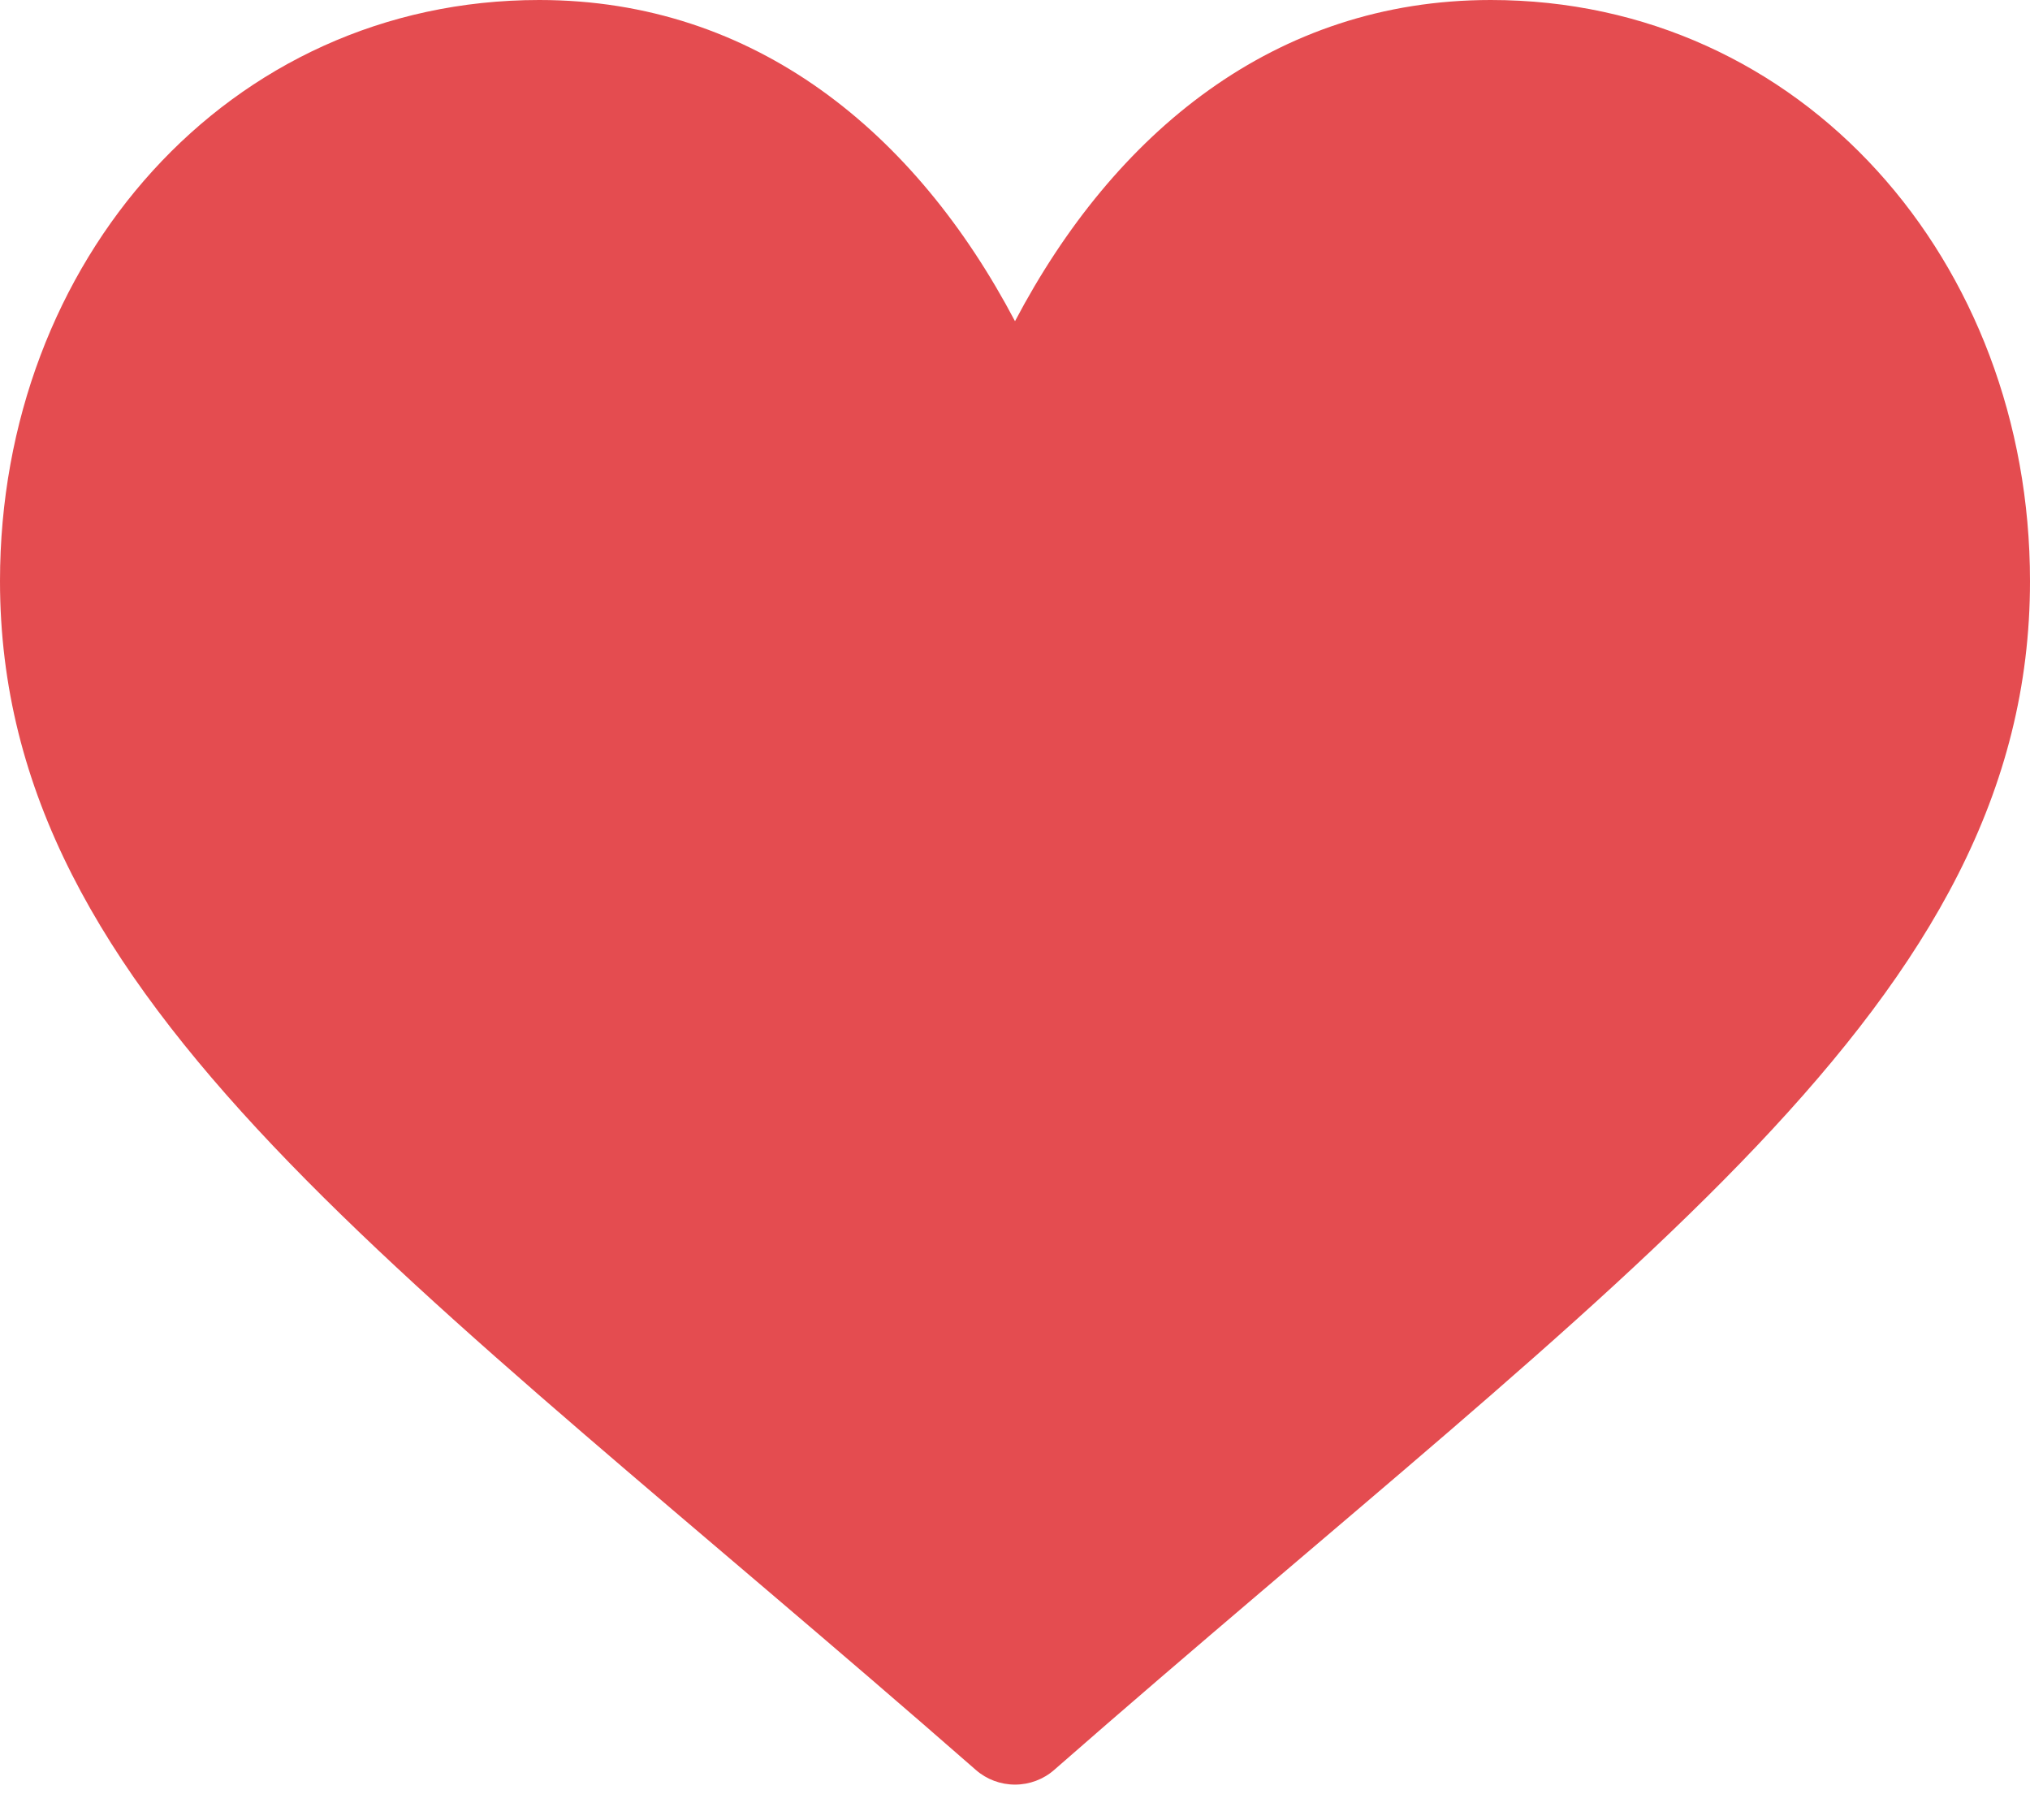<svg xmlns="http://www.w3.org/2000/svg" width="29" height="26" viewBox="0 0 29 26" fill="none">
    <g clip-path="url(#clip0_139_1363)">
        <path d="M21.297 0C18.208 0 15.916 1.898 14.5 4.588C13.084 1.898 10.793 0 7.703 0C3.251 0 0 3.739 0 8.299C0 14.331 5.753 18.116 13.94 25.28C14.095 25.416 14.294 25.49 14.5 25.49C14.706 25.49 14.905 25.416 15.06 25.28C23.239 18.122 29 14.331 29 8.3C29 3.739 25.749 0 21.297 0Z" fill="#E44C50"/>
    </g>
    <defs>
        <clipPath id="clip0_139_1363">
            <rect width="29" height="25.49" fill="white"/>
        </clipPath>
    </defs>
</svg>